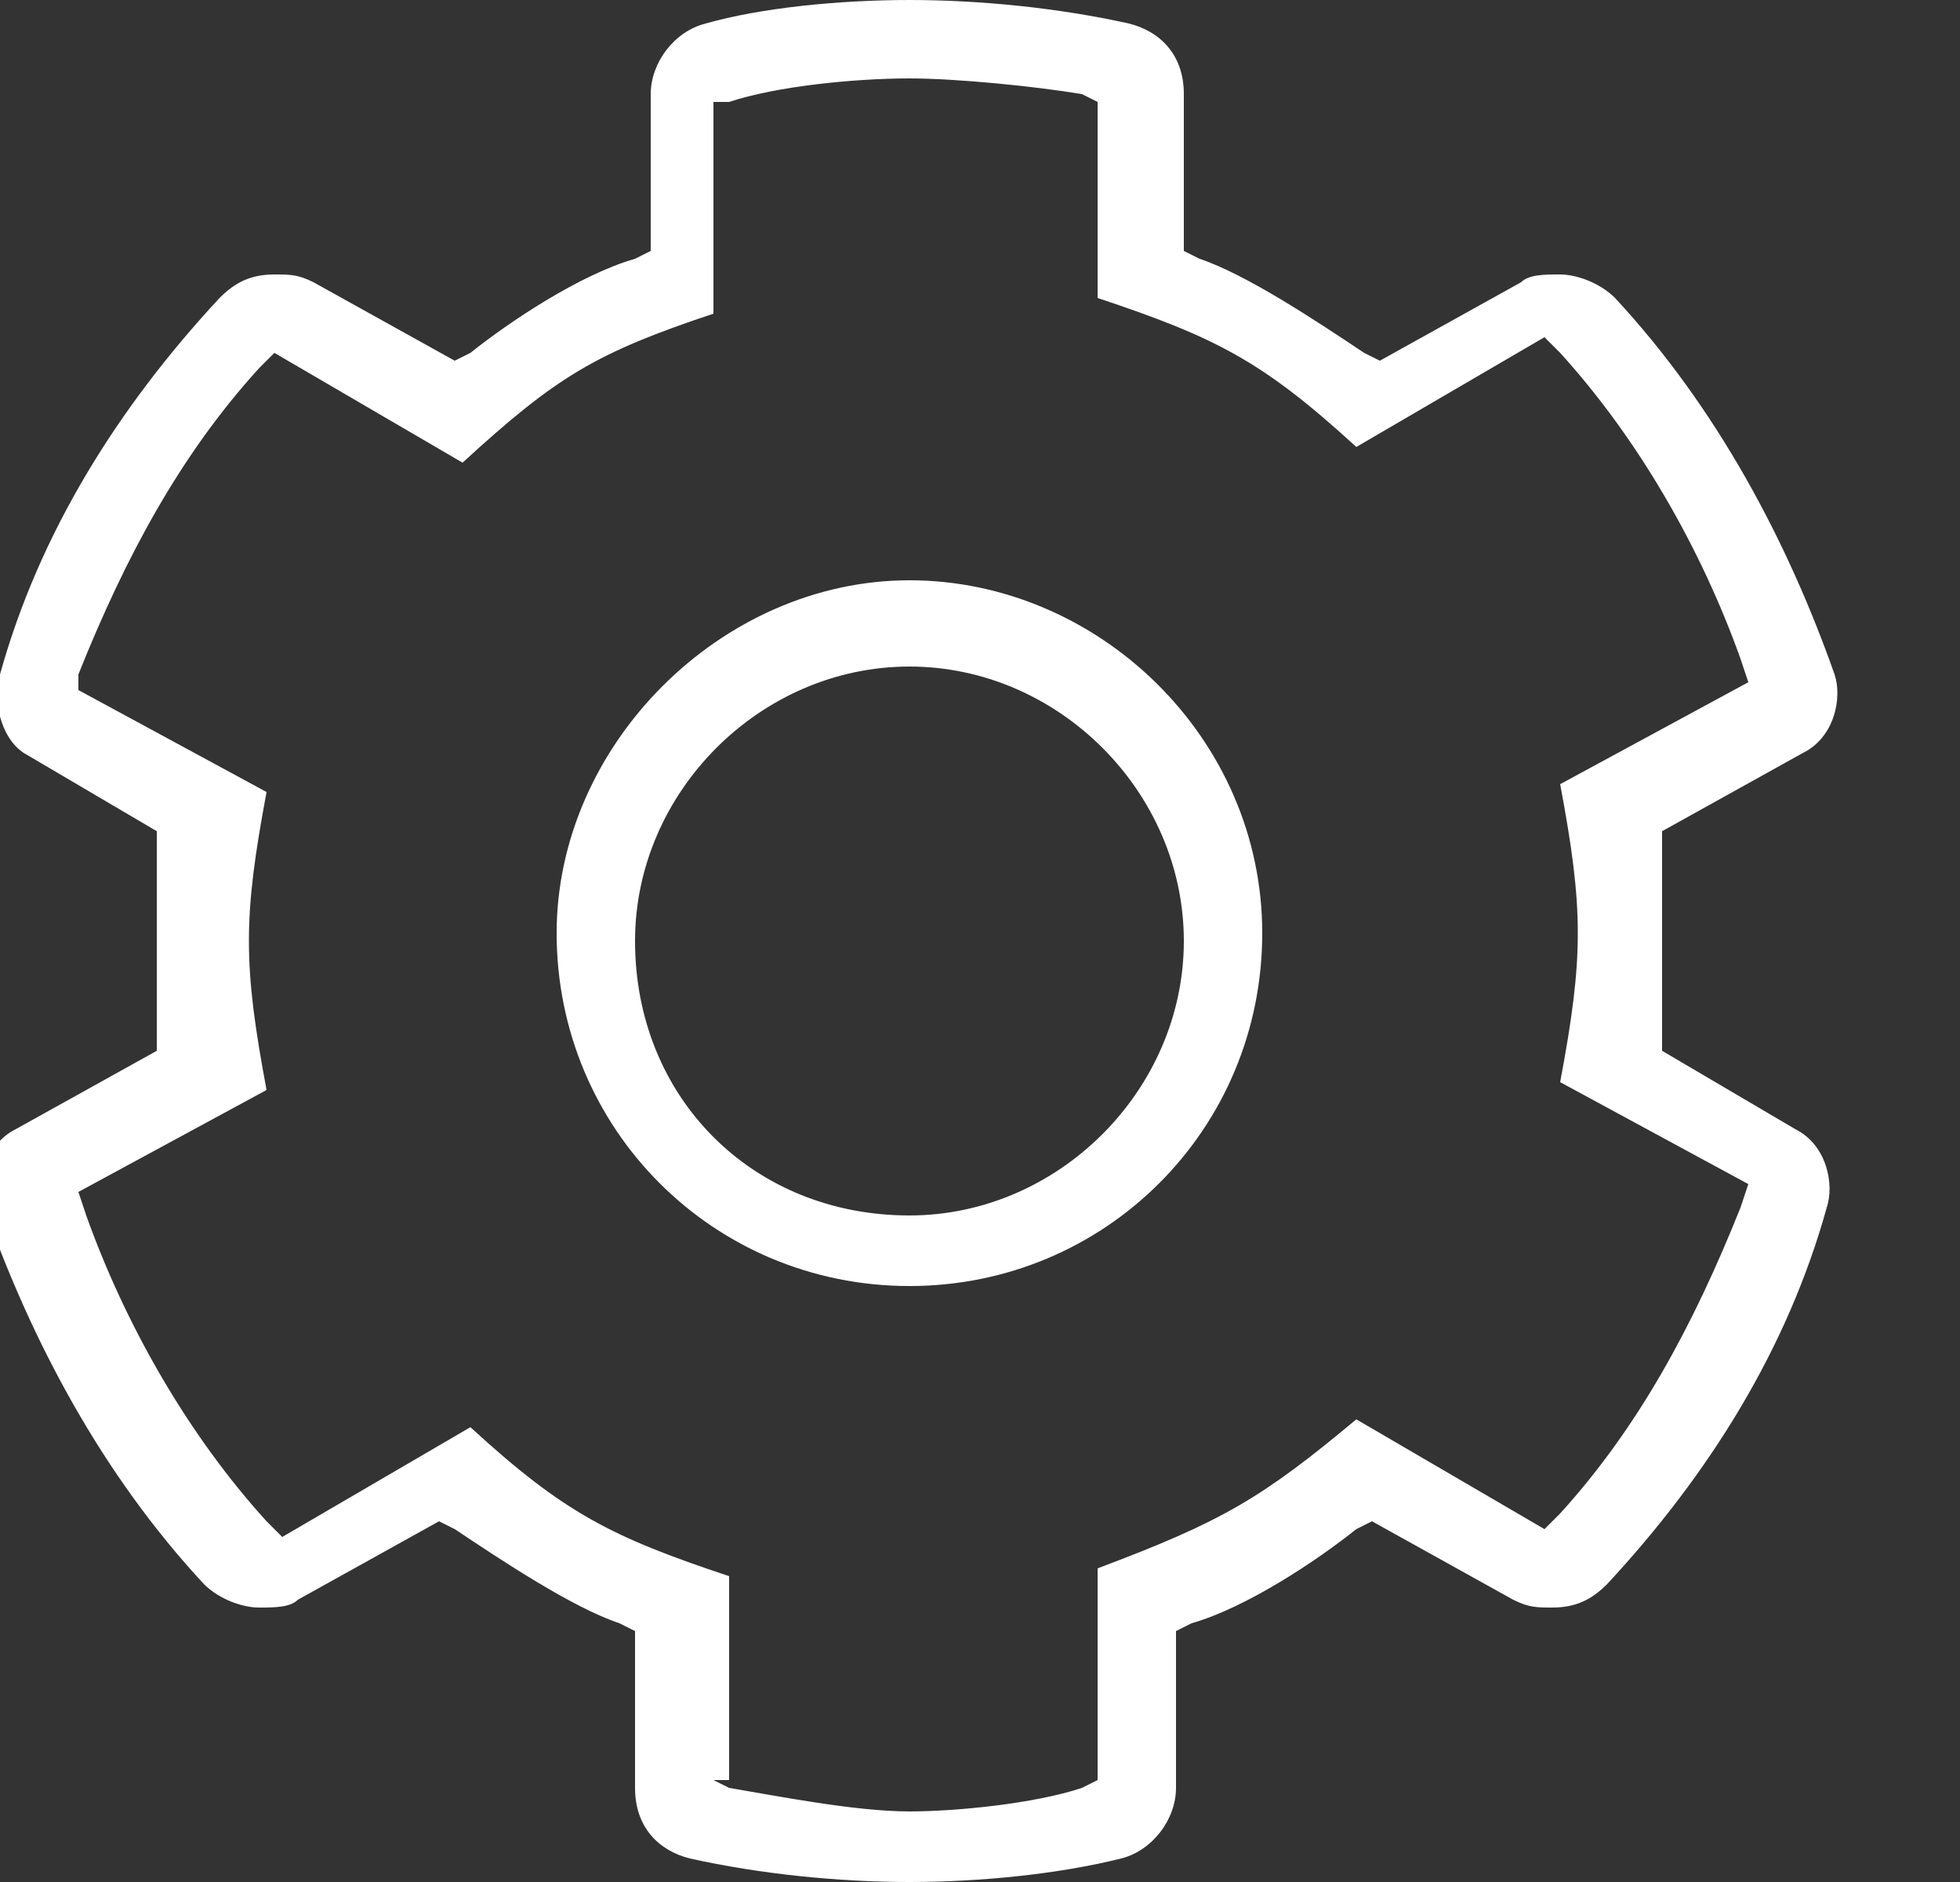<?xml version="1.0" encoding="utf-8"?>
<!-- Generator: Adobe Illustrator 27.3.1, SVG Export Plug-In . SVG Version: 6.00 Build 0)  -->
<svg version="1.1" id="Layer_1" xmlns="http://www.w3.org/2000/svg" xmlns:xlink="http://www.w3.org/1999/xlink" x="0px" y="0px"
	 viewBox="0 0 25 24" style="enable-background:new 0 0 25 24;" xml:space="preserve">
<rect x="0" y="0" width="25" height="24" fill="#333333" stroke="none"/>
<style type="text/css">
	.st0{fill:#FFFFFF;}
</style>
<path class="st0" d="M11.6,24c-0.9,0-1.9-0.1-2.8-0.3c-0.4-0.1-0.7-0.4-0.7-0.9v-2l-0.2-0.1c-0.6-0.2-1.5-0.8-2.1-1.2l-0.2-0.1
	l-1.8,1c-0.1,0.1-0.3,0.1-0.5,0.1c-0.2,0-0.5-0.1-0.7-0.3c-1.3-1.4-2.2-3.1-2.8-4.8c-0.1-0.3,0-0.8,0.4-1l1.8-1v-0.2
	c0-0.2,0-0.4,0-0.6c0-0.2,0-0.4,0-0.6c0-0.1,0-0.3,0-0.5c0-0.2,0-0.5,0-0.7v-0.2l-1.7-1C0,9.4-0.1,8.9,0,8.6
	c0.5-1.8,1.5-3.4,2.8-4.8C3,3.6,3.2,3.5,3.5,3.5c0.2,0,0.3,0,0.5,0.1l1.8,1l0.2-0.1c0.5-0.4,1.4-1,2.1-1.2l0.2-0.1v-2
	c0-0.4,0.3-0.8,0.7-0.9C9.7,0.1,10.7,0,11.6,0c0.9,0,1.9,0.1,2.8,0.3c0.4,0.1,0.7,0.4,0.7,0.9v2l0.2,0.1c0.6,0.2,1.5,0.8,2.1,1.2
	l0.2,0.1l1.8-1c0.1-0.1,0.3-0.1,0.5-0.1c0.2,0,0.5,0.1,0.7,0.3c1.3,1.4,2.2,3.1,2.8,4.8c0.1,0.3,0,0.8-0.4,1l-1.8,1v0.2
	c0,0.2,0,0.4,0,0.7c0,0.2,0,0.4,0,0.5c0,0.2,0,0.4,0,0.6c0,0.2,0,0.5,0,0.6v0.2l1.7,1c0.4,0.2,0.5,0.7,0.4,1
	c-0.5,1.8-1.5,3.4-2.8,4.8c-0.2,0.2-0.4,0.3-0.7,0.3l0,0c-0.2,0-0.3,0-0.5-0.1l-1.8-1l-0.2,0.1c-0.5,0.4-1.4,1-2.1,1.2l-0.2,0.1v2
	c0,0.4-0.3,0.8-0.7,0.9C13.5,23.9,12.5,24,11.6,24z M9.1,22.7l0.2,0.1c0.6,0.1,1.6,0.3,2.3,0.3c0.6,0,1.6-0.1,2.2-0.3l0.2-0.1v-2.7
	c1.6-0.6,2.1-0.9,3.3-1.9l2.4,1.4l0.2-0.2c1-1.1,1.7-2.4,2.3-3.9l0.1-0.3l-2.4-1.3c0.3-1.6,0.3-2.2,0-3.8l2.4-1.3l-0.1-0.3
	c-0.5-1.4-1.3-2.8-2.3-3.9l-0.2-0.2l-2.4,1.4c-1.2-1.1-1.8-1.4-3.3-1.9V1.3l-0.2-0.1C13.2,1.1,12.2,1,11.6,1c-0.7,0-1.7,0.1-2.3,0.3
	L9.1,1.3v2.7C7.6,4.5,7.1,4.8,5.9,5.9L3.5,4.5L3.3,4.7c-1,1.1-1.7,2.4-2.3,3.9L1,8.8l2.4,1.3c-0.3,1.6-0.3,2.2,0,3.8L1,15.2l0.1,0.3
	c0.5,1.4,1.3,2.8,2.3,3.9l0.2,0.2l2.4-1.4c1.2,1.1,1.8,1.4,3.3,1.9V22.7z M11.6,16.4c-2.5,0-4.5-2-4.5-4.5c0-2.4,2.1-4.5,4.5-4.5
	c2.4,0,4.5,2,4.5,4.5S14.1,16.4,11.6,16.4z M11.6,8.5c-1.9,0-3.5,1.6-3.5,3.5c0,2,1.5,3.5,3.5,3.5c1.9,0,3.5-1.6,3.5-3.5
	S13.5,8.5,11.6,8.5z"/>
</svg>
